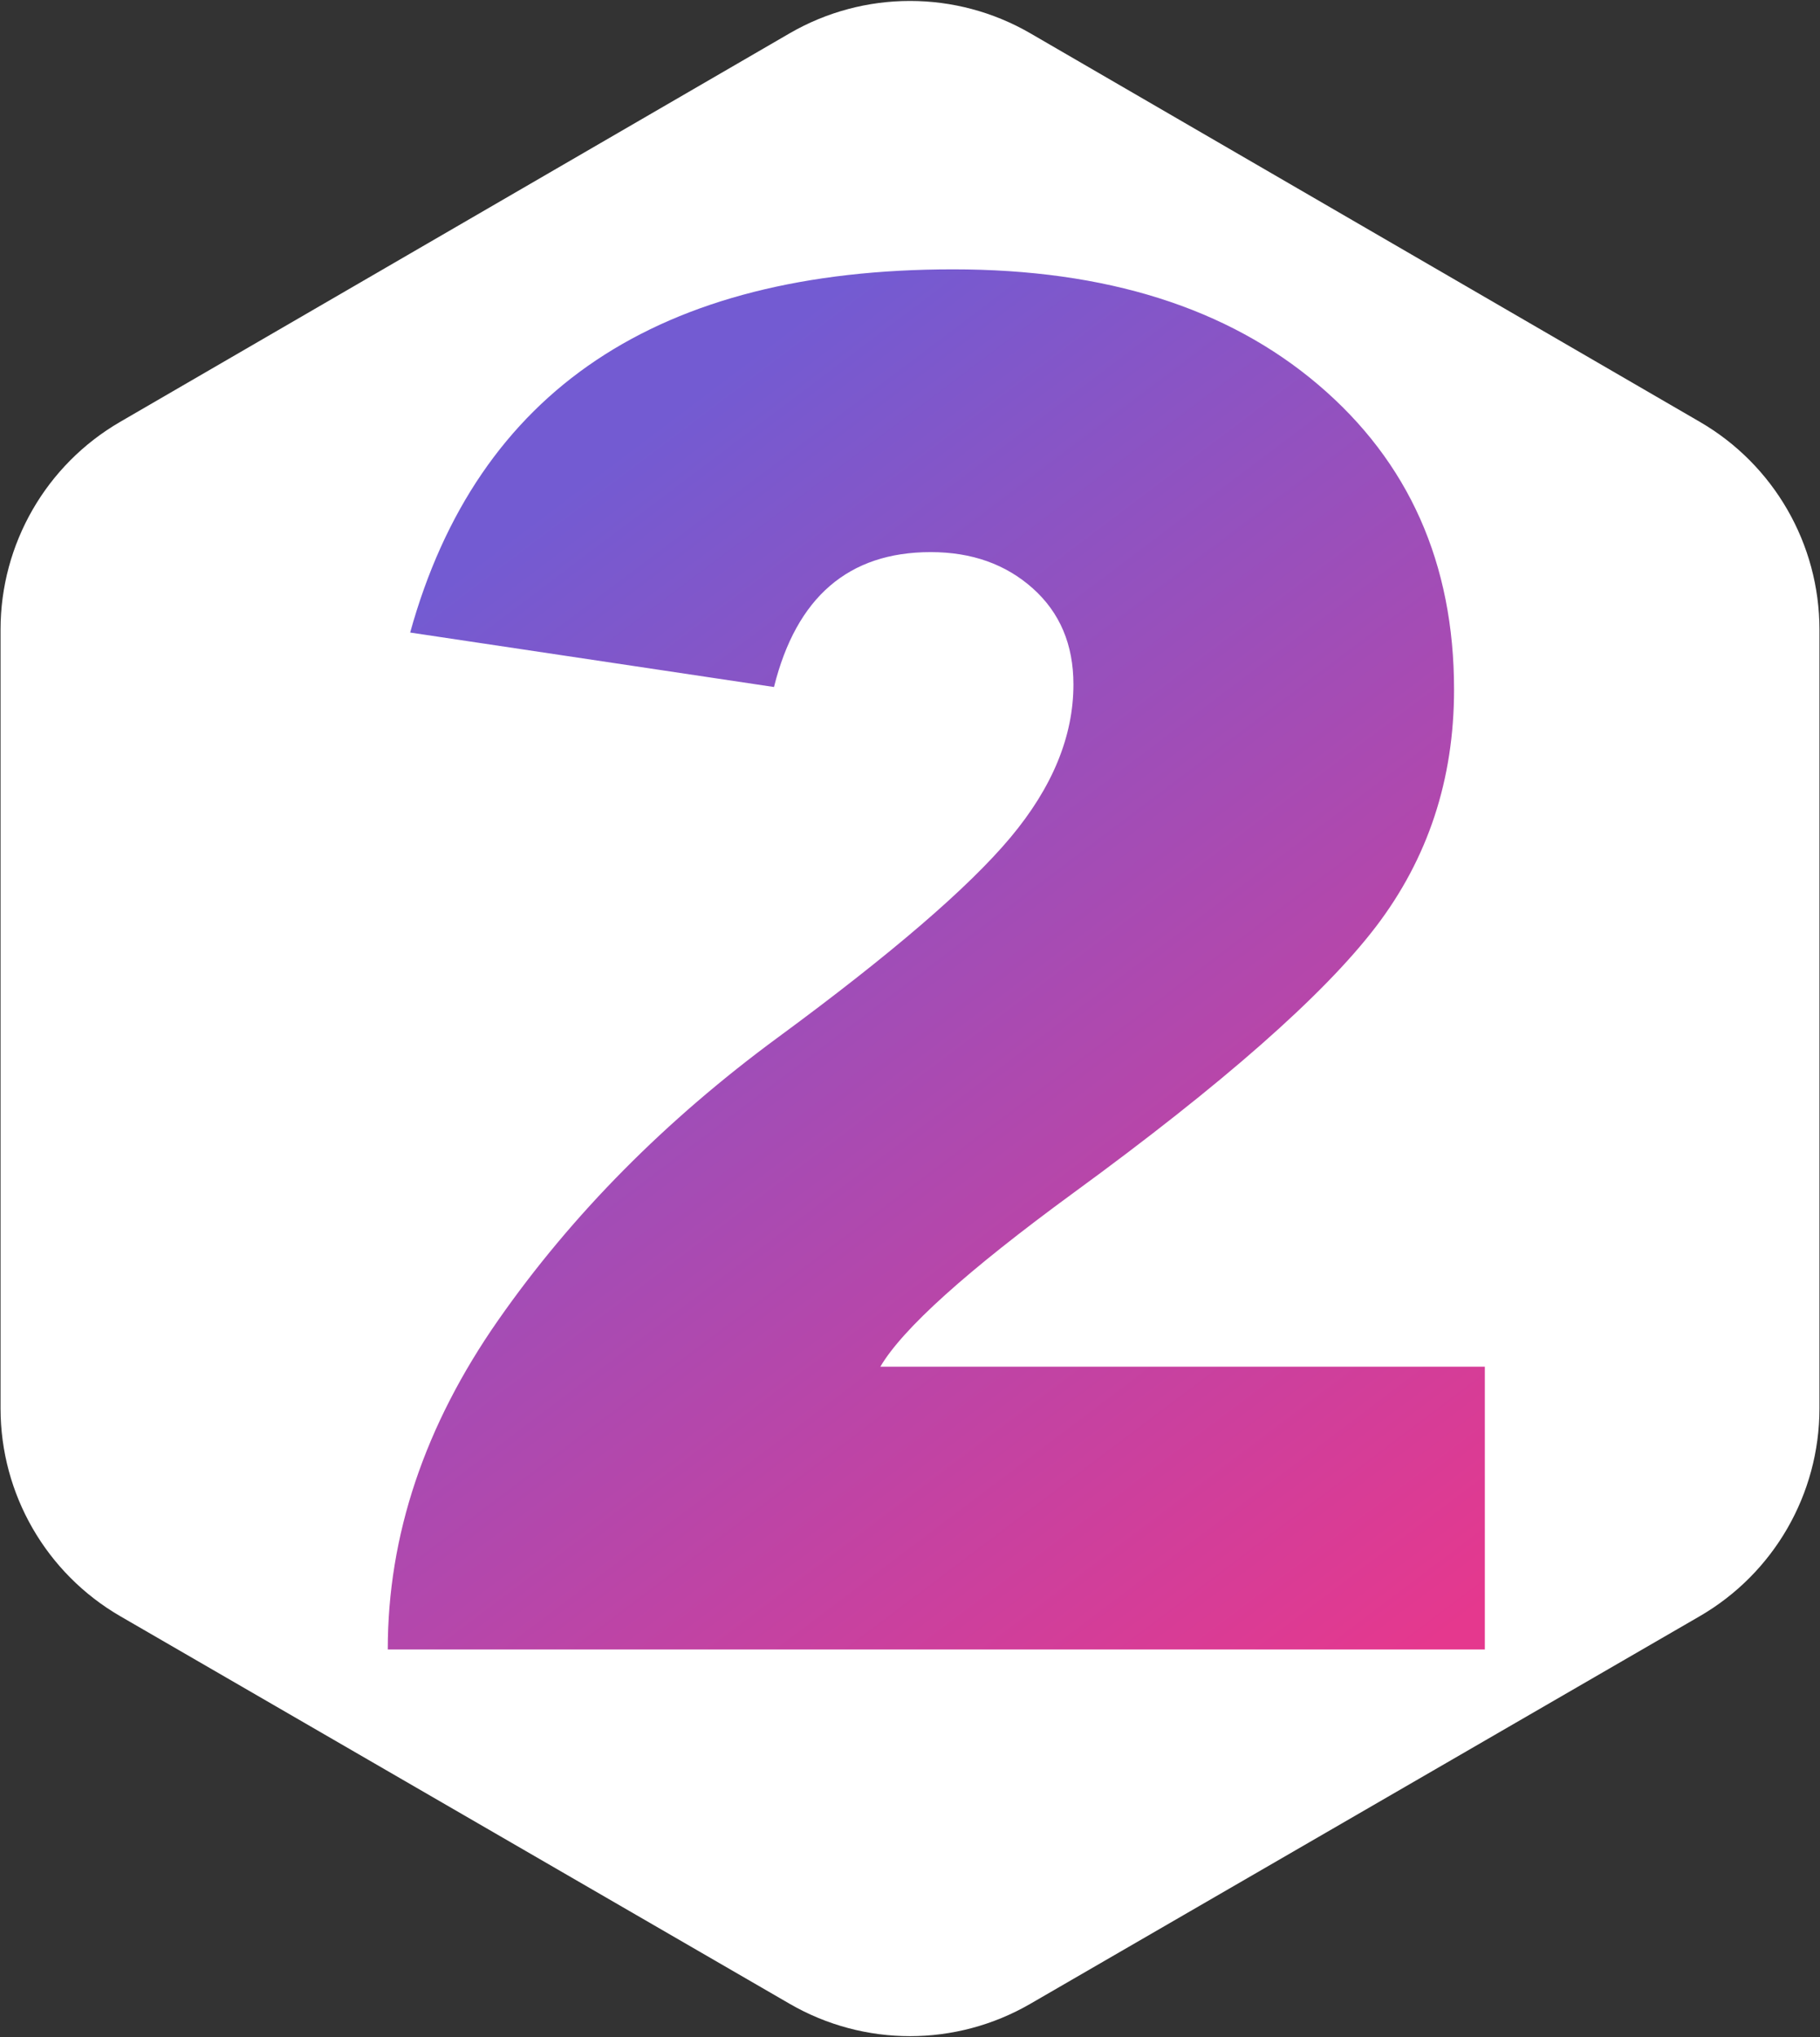 <svg width="774" height="866" viewBox="0 0 774 866" fill="none" xmlns="http://www.w3.org/2000/svg">
<rect x="0" y="0" width="774" height="866" fill="#333333" stroke="none"/>
<path d="M773.766 598.739C773.766 635.168 754.352 668.836 722.824 687.085L438.134 851.865C406.502 870.174 367.496 870.174 335.864 851.865L51.174 687.085C19.646 668.836 0.232 635.168 0.232 598.739V267.639C0.232 231.246 19.606 197.606 51.086 179.345L335.776 14.185C367.452 -4.19 406.546 -4.19 438.222 14.185L722.912 179.345C754.39 197.606 773.766 231.246 773.766 267.639V598.739Z" fill="white"/>
<path d="M329.155 292.058L174.43 268.898C202.995 165.968 279.961 114.503 405.327 114.503C470.391 114.503 522.165 130.862 560.647 163.579C599.13 196.296 618.371 239.49 618.371 293.161C618.371 331.392 607.263 365.028 585.046 394.069C562.83 423.11 519.983 460.79 456.505 507.109C411.278 540.194 383.904 564.823 374.382 580.998H631.463V701.206H164.908C164.908 652.682 180.579 605.996 211.921 561.147C243.263 516.299 282.936 476.23 330.94 440.939C378.945 405.649 411.874 377.343 429.726 356.022C447.579 334.701 456.505 313.012 456.505 290.955C456.505 274.045 450.753 260.443 439.247 250.15C427.743 239.857 413.262 234.711 395.805 234.711C360.893 234.711 338.677 253.827 329.155 292.058Z" fill="url(#paint0_linear_1767_3454)"/>
<defs>
<linearGradient id="paint0_linear_1767_3454" x1="251.197" y1="197.647" x2="621.812" y2="689.401" gradientUnits="userSpaceOnUse">
<stop offset="0.005" stop-color="#735BD2"/>
<stop offset="1" stop-color="#E5388E"/>
</linearGradient>
</defs>
</svg>
